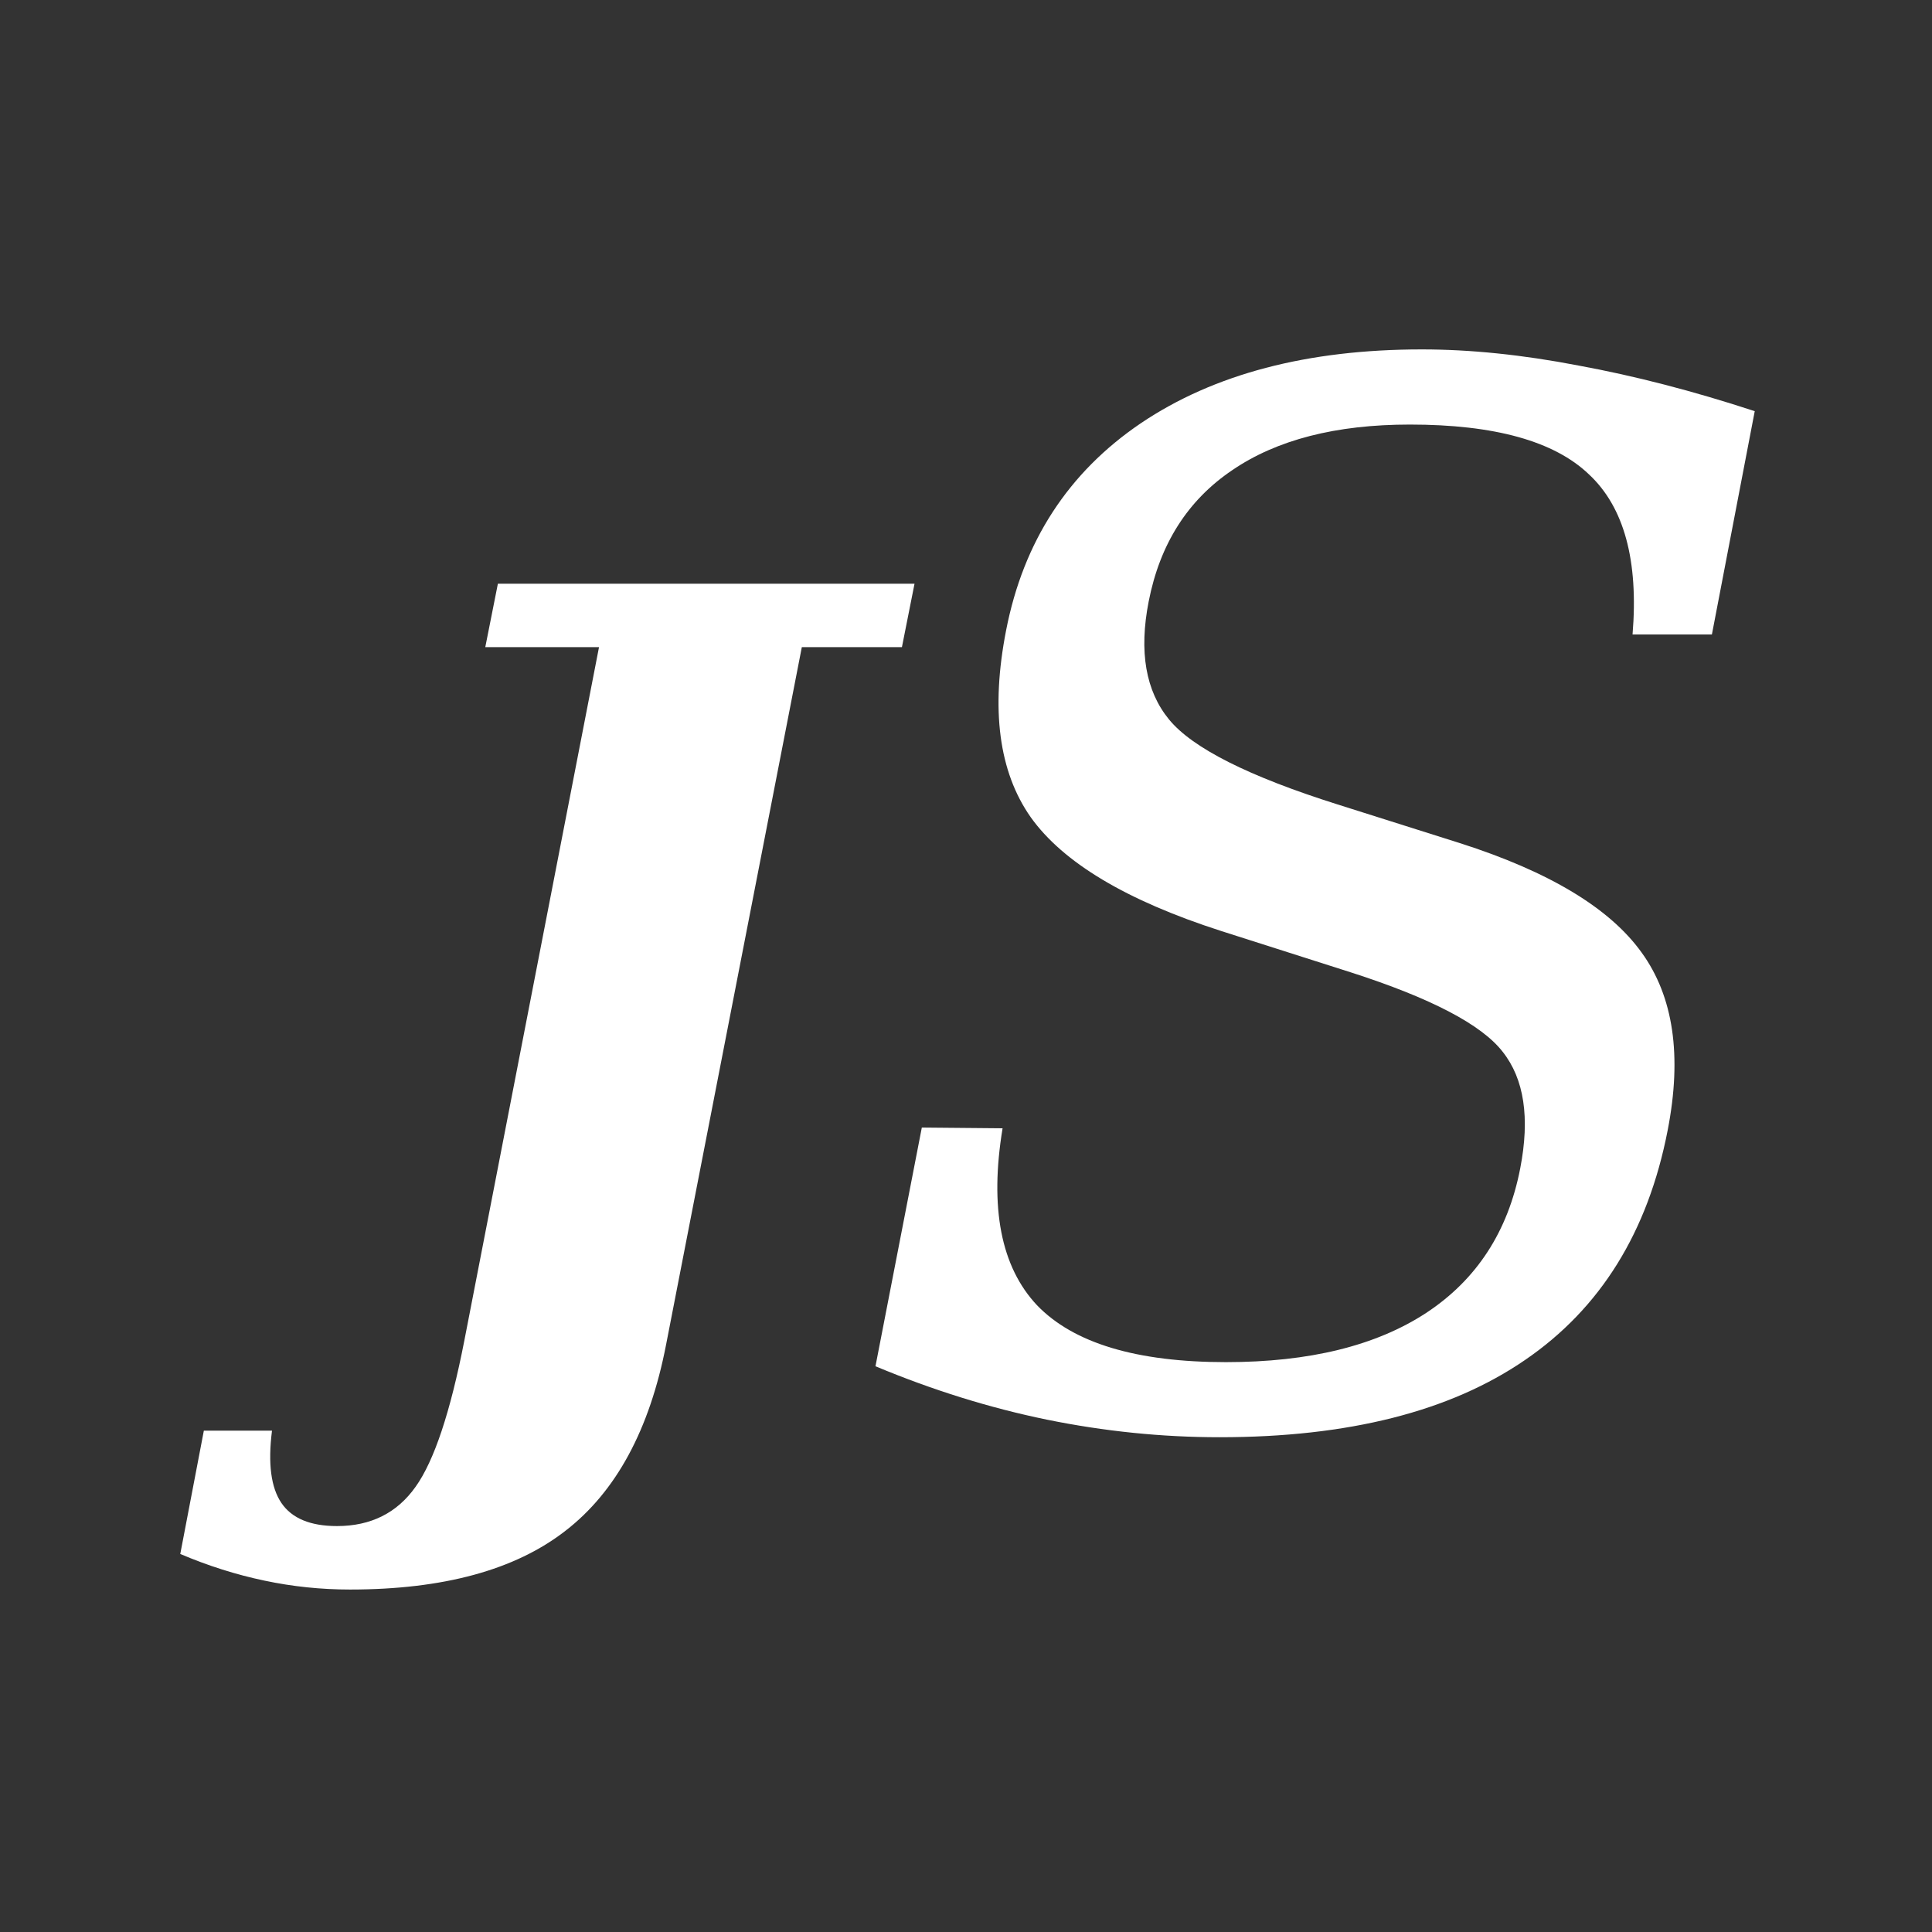 <?xml version="1.0" encoding="UTF-8" standalone="no"?>
<!-- Created with Inkscape (http://www.inkscape.org/) -->

<svg
   xmlns:dc="http://purl.org/dc/elements/1.1/"
   xmlns:cc="http://creativecommons.org/ns#"
   xmlns:rdf="http://www.w3.org/1999/02/22-rdf-syntax-ns#"
   xmlns:svg="http://www.w3.org/2000/svg"
   xmlns="http://www.w3.org/2000/svg"
   xmlns:sodipodi="http://sodipodi.sourceforge.net/DTD/sodipodi-0.dtd"
   xmlns:inkscape="http://www.inkscape.org/namespaces/inkscape"
   width="120"
   height="120"
   viewBox="0 0 31.75 31.75"
   version="1.1"
   id="svg8"
   inkscape:version="0.92.4 (5da689c313, 2019-01-14)"
   sodipodi:docname="logo.svg"
   inkscape:export-filename="D:\programowanie\html\moje_strony\jack-style\tech\logo.png"
   inkscape:export-xdpi="1536"
   inkscape:export-ydpi="1536">
  <rect x="0" y="0" width="31.75" height="31.75" fill="#333333" stroke="none"/>
  <defs
     id="defs2" />
  <sodipodi:namedview
     id="base"
     pagecolor="#ffffff"
     bordercolor="#666666"
     borderopacity="1.0"
     inkscape:pageopacity="0.0"
     inkscape:pageshadow="2"
     inkscape:zoom="5.6"
     inkscape:cx="33.772212"
     inkscape:cy="57.098431"
     inkscape:document-units="mm"
     inkscape:current-layer="layer4"
     showgrid="false"
     units="px"
     inkscape:pagecheckerboard="true"
     inkscape:showpageshadow="false"
     inkscape:snap-grids="false"
     inkscape:snap-page="true"
     inkscape:snap-to-guides="false"
     inkscape:window-width="1920"
     inkscape:window-height="1013"
     inkscape:window-x="-9"
     inkscape:window-y="-9"
     inkscape:window-maximized="1"
     showguides="false"
     showborder="false">
    <inkscape:grid
       type="xygrid"
       id="grid841" />
  </sodipodi:namedview>
  <g
     inkscape:label="tło"
     inkscape:groupmode="layer"
     id="layer1"
     transform="translate(0,-265.25)"
     style="display:none">
    <rect
       style="opacity:1;fill:#000000;fill-opacity:1;fill-rule:nonzero;stroke:none;stroke-width:0.1;stroke-linecap:round;stroke-linejoin:round;stroke-miterlimit:4;stroke-dasharray:none;stroke-dashoffset:0;stroke-opacity:1"
       id="rect11"
       width="31.75"
       height="31.75"
       x="0"
       y="265.25" />
  </g>
  <g
     inkscape:groupmode="layer"
     id="layer5"
     inkscape:label="red" />
  <g
     inkscape:groupmode="layer"
     id="layer4"
     inkscape:label="J "
     transform="translate(0,27.517)"
     style="display:inline">
    <g
       aria-label="J"
       style="font-style:normal;font-weight:normal;font-size:35.278px;line-height:1.25;font-family:sans-serif;letter-spacing:0.265px;word-spacing:0.265px;fill:#000000;fill-opacity:1;stroke:none;stroke-width:0.265"
       id="text833">
      <path
         d="M 2.963,-1.982 3.35,-4.006 h 1.12 q -0.103,0.81 0.155,1.189 0.258,0.379 0.913,0.379 0.835,0 1.292,-0.646 0.456,-0.637 0.801,-2.403 L 9.844,-16.882 H 7.975 l 0.207,-1.042 h 6.847 l -0.207,1.042 h -1.645 l -2.231,11.464 q -0.405,2.093 -1.654,3.058 -1.24,0.965 -3.54,0.965 -0.715,0 -1.404,-0.146 -0.698,-0.146 -1.387,-0.439 z"
         style="font-style:italic;font-variant:normal;font-weight:bold;font-stretch:normal;font-size:17.639px;font-family:'DejaVu Serif';-inkscape-font-specification:'DejaVu Serif, Bold Italic';font-variant-ligatures:normal;font-variant-caps:normal;font-variant-numeric:normal;font-feature-settings:normal;text-align:start;writing-mode:lr-tb;text-anchor:start;fill:#ffffff;stroke-width:0.265"
         id="path865" />
    </g>
  </g>
  <g
     inkscape:groupmode="layer"
     id="layer3"
     inkscape:label="S"
     transform="translate(0,27.517)"
     style="display:inline">
    <g
       aria-label="S"
       style="font-style:normal;font-weight:normal;font-size:35.278px;line-height:1.25;font-family:sans-serif;letter-spacing:0.265px;word-spacing:0.265px;display:inline;fill:#000000;fill-opacity:1;stroke:none;stroke-width:0.265"
       id="text833-0">
      <path
         d="m 14.387,-5.063 0.762,-3.924 1.327,0.012 q -0.323,1.962 0.566,2.908 0.9,0.935 3.105,0.935 2.054,0 3.289,-0.808 1.246,-0.819 1.547,-2.377 0.242,-1.246 -0.289,-1.916 -0.519,-0.669 -2.493,-1.304 l -2.135,-0.681 q -2.331,-0.75 -3.128,-1.87 -0.785,-1.119 -0.404,-3.07 0.427,-2.193 2.216,-3.405 1.8,-1.212 4.616,-1.212 1.2,0 2.574,0.265 1.385,0.254 2.897,0.75 l -0.704,3.67 h -1.304 q 0.15,-1.823 -0.716,-2.631 -0.854,-0.819 -2.943,-0.819 -1.823,0 -2.92,0.75 -1.096,0.739 -1.373,2.158 -0.242,1.235 0.335,1.939 0.577,0.704 2.77,1.396 l 2.008,0.635 q 2.204,0.704 2.989,1.8 0.785,1.085 0.427,2.92 -0.485,2.504 -2.343,3.774 -1.847,1.27 -5.02,1.27 -1.42,0 -2.839,-0.289 -1.408,-0.289 -2.816,-0.877 z"
         style="font-style:italic;font-variant:normal;font-weight:normal;font-stretch:normal;font-size:23.636px;font-family:'DejaVu Serif';-inkscape-font-specification:'DejaVu Serif, Italic';font-variant-ligatures:normal;font-variant-caps:normal;font-variant-numeric:normal;font-feature-settings:normal;text-align:start;writing-mode:lr-tb;text-anchor:start;fill:#ffffff;stroke-width:0.265"
         id="path862" />
    </g>
  </g>
</svg>
